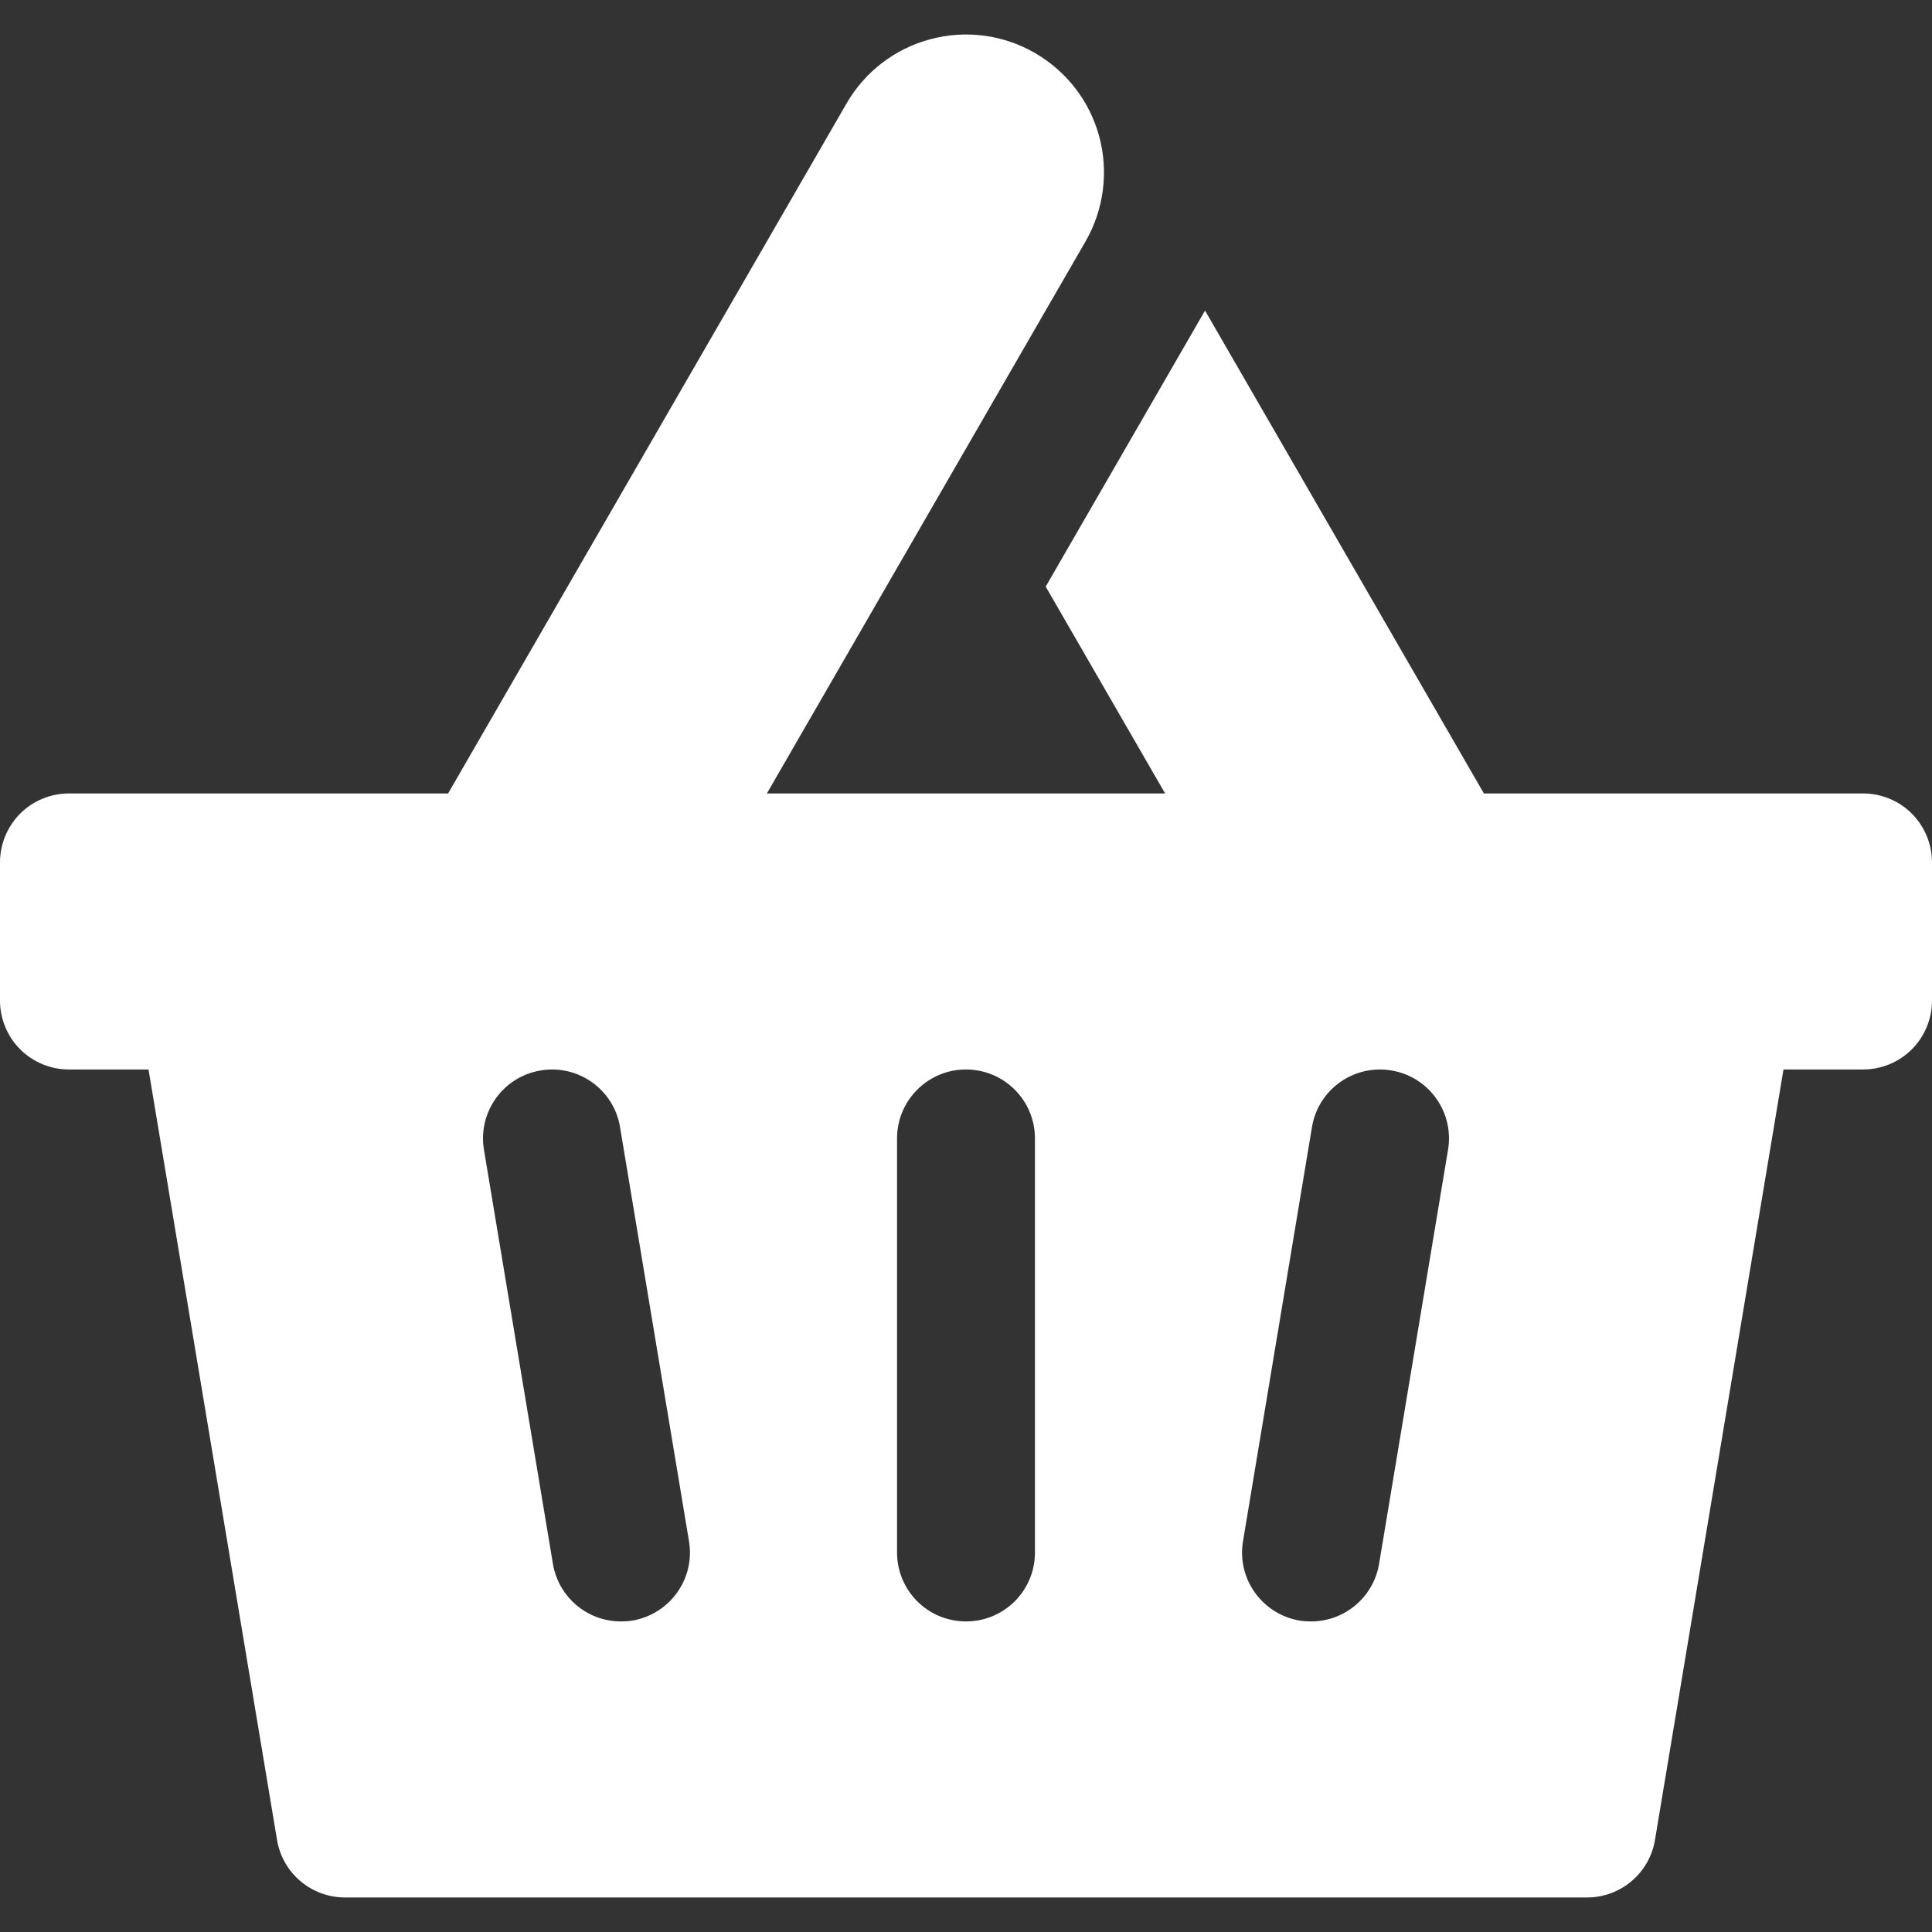 <svg width="16" height="16" viewBox="0 0 16 16" fill="none" xmlns="http://www.w3.org/2000/svg">
<rect x="0" y="0" width="16" height="16" fill="#333333" stroke="none"/>
<path d="M15.429 6.571H12.289L9.979 2.571L9.979 2.573L8.66 4.858L9.649 6.571H6.351L8.989 2.001C9.141 1.738 9.182 1.426 9.104 1.133C9.026 0.84 8.834 0.591 8.571 0.439C8.309 0.287 7.997 0.246 7.704 0.325C7.411 0.403 7.161 0.595 7.01 0.858L3.711 6.571H0.571C0.42 6.571 0.274 6.631 0.167 6.738C0.06 6.846 0 6.991 0 7.143V8.286C0 8.437 0.06 8.583 0.167 8.69C0.274 8.797 0.42 8.857 0.571 8.857H1.23L2.294 15.236C2.339 15.512 2.578 15.714 2.857 15.714H13.143C13.422 15.714 13.661 15.512 13.706 15.236L14.77 8.857H15.429C15.58 8.857 15.726 8.797 15.833 8.69C15.94 8.583 16 8.437 16 8.286V7.143C16 6.991 15.94 6.846 15.833 6.738C15.726 6.631 15.58 6.571 15.429 6.571ZM5.237 13.421C5.206 13.426 5.174 13.428 5.142 13.428C4.863 13.428 4.625 13.226 4.579 12.951L4.008 9.522C3.956 9.211 4.166 8.916 4.478 8.865C4.789 8.813 5.084 9.023 5.135 9.335L5.706 12.764C5.758 13.074 5.548 13.368 5.237 13.421ZM8.571 12.857C8.571 13.173 8.316 13.428 8 13.428C7.684 13.428 7.429 13.173 7.429 12.857V9.428C7.429 9.113 7.684 8.857 8 8.857C8.316 8.857 8.571 9.113 8.571 9.428V12.857ZM11.421 12.951C11.375 13.226 11.137 13.428 10.858 13.428C10.826 13.428 10.794 13.426 10.763 13.421C10.452 13.368 10.242 13.074 10.294 12.764L10.865 9.335C10.916 9.023 11.211 8.813 11.522 8.865C11.834 8.916 12.044 9.211 11.992 9.522L11.421 12.951Z" fill="white"/>
</svg>

